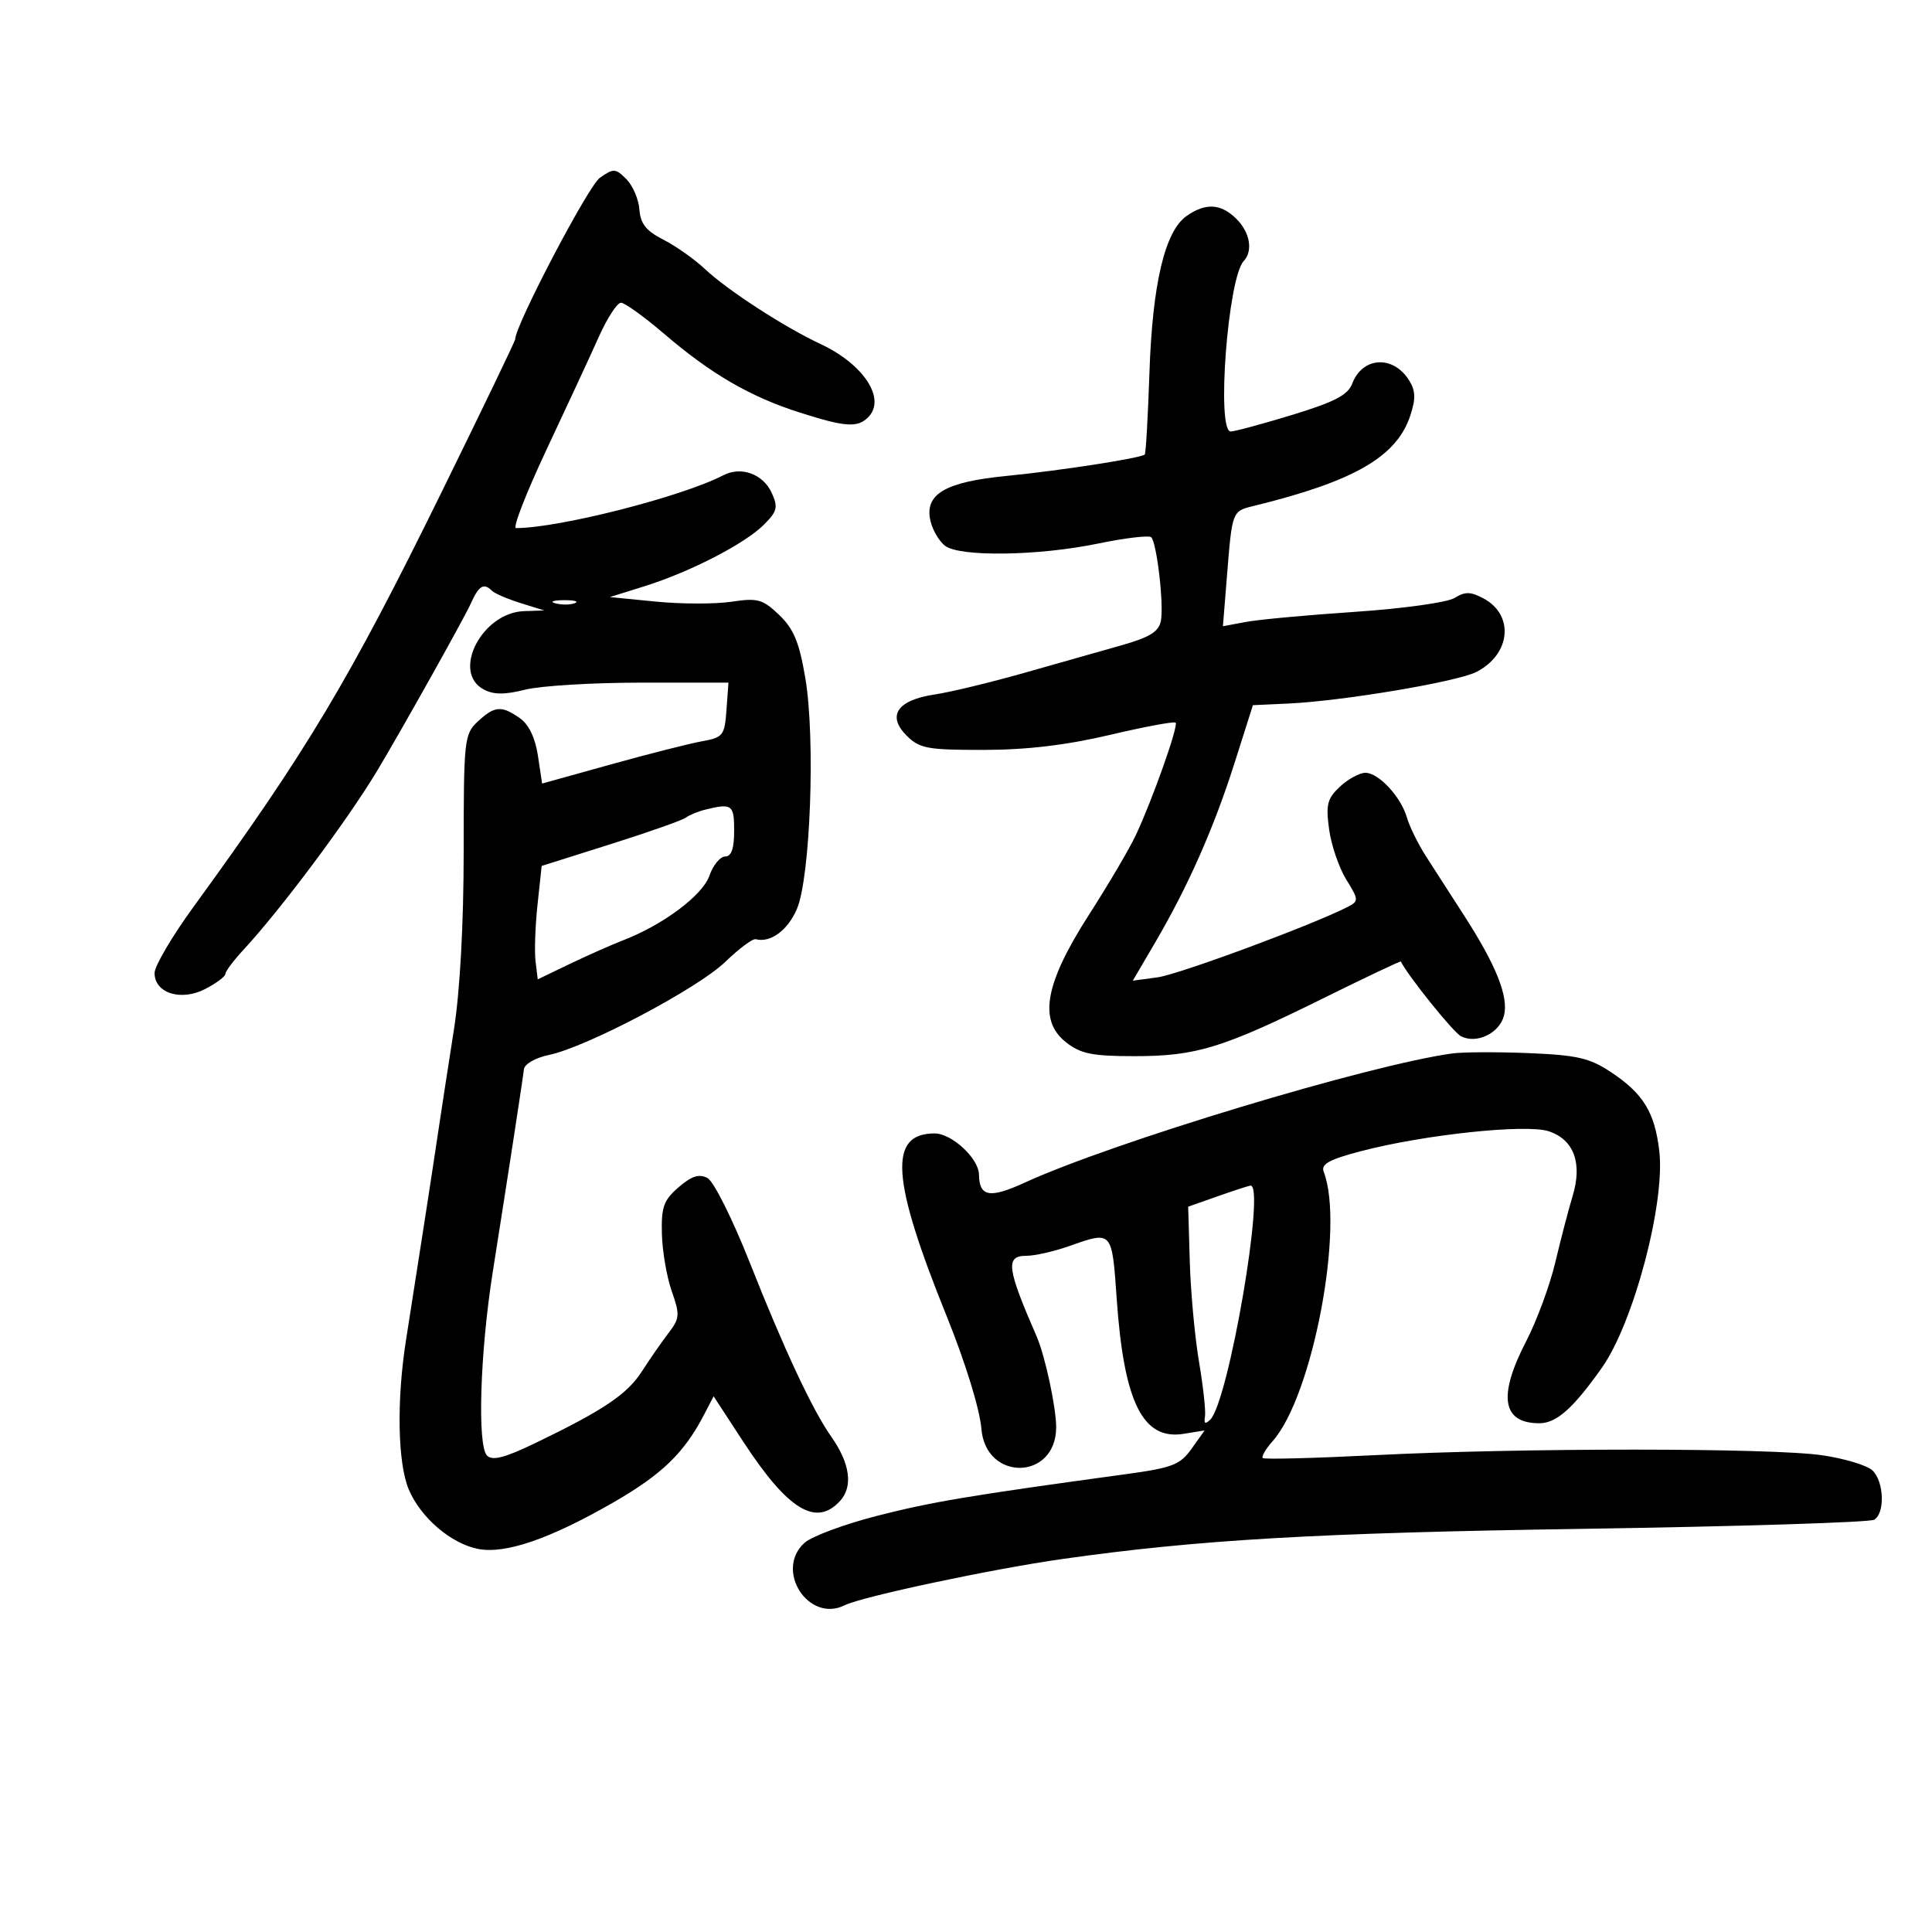 <svg xmlns="http://www.w3.org/2000/svg" width="300" height="300" viewBox="0 0 300 300" version="1.1">
	<path d="M 93.141 27.613 C 91.350 28.869, 80 50.518, 80 52.681 C 80 52.943, 74.849 63.640, 68.554 76.453 C 54.219 105.632, 47.624 116.655, 30.049 140.814 C 26.722 145.387, 24 150.009, 24 151.086 C 24 154.219, 28.101 155.516, 31.861 153.572 C 33.588 152.679, 35.002 151.623, 35.005 151.224 C 35.007 150.826, 36.261 149.150, 37.790 147.500 C 43.562 141.273, 53.803 127.575, 58.485 119.818 C 62.055 113.903, 72.064 96.036, 73.089 93.750 C 74.360 90.914, 75.123 90.455, 76.415 91.750 C 76.827 92.162, 78.814 93.015, 80.832 93.645 L 84.500 94.790 81.386 94.895 C 74.846 95.115, 70.071 104.362, 75.106 107.057 C 76.649 107.882, 78.372 107.892, 81.549 107.092 C 83.934 106.491, 92.012 106, 99.500 106 L 113.115 106 112.807 110.238 C 112.519 114.214, 112.284 114.515, 109 115.106 C 107.075 115.452, 100.702 117.071, 94.839 118.703 L 84.178 121.669 83.530 117.350 C 83.113 114.568, 82.112 112.492, 80.719 111.515 C 77.864 109.516, 76.805 109.601, 74.189 112.039 C 72.093 113.991, 72 114.846, 72 132.165 C 72 143.413, 71.427 153.892, 70.486 159.876 C 69.653 165.169, 68.537 172.425, 68.006 176 C 67.062 182.351, 65.131 194.842, 63.041 208.115 C 61.572 217.450, 61.749 227.155, 63.463 231.258 C 65.299 235.652, 70.071 239.735, 74.296 240.528 C 78.534 241.323, 85.479 238.922, 95.278 233.275 C 102.803 228.939, 106.254 225.594, 109.338 219.650 L 110.809 216.814 115.379 223.814 C 122.340 234.479, 126.731 237.164, 130.464 233.040 C 132.493 230.797, 131.989 227.213, 129.060 223.061 C 126.175 218.972, 121.715 209.446, 116.476 196.181 C 113.788 189.374, 110.830 183.444, 109.865 182.928 C 108.568 182.234, 107.417 182.598, 105.386 184.345 C 103.053 186.351, 102.670 187.416, 102.777 191.598 C 102.846 194.294, 103.535 198.300, 104.309 200.500 C 105.597 204.161, 105.554 204.712, 103.802 207 C 102.749 208.375, 100.900 211.039, 99.694 212.919 C 97.399 216.497, 93.752 218.953, 83.127 224.079 C 78.391 226.364, 76.464 226.864, 75.627 226.024 C 74.090 224.483, 74.542 209.992, 76.516 197.500 C 78.983 181.892, 81.173 167.642, 81.350 166.044 C 81.440 165.222, 83.134 164.250, 85.233 163.814 C 91.099 162.595, 108.344 153.494, 112.618 149.361 C 114.753 147.297, 116.884 145.712, 117.354 145.839 C 119.616 146.449, 122.332 144.456, 123.739 141.154 C 125.840 136.219, 126.632 114.674, 125.055 105.327 C 124.112 99.734, 123.256 97.661, 120.996 95.496 C 118.429 93.037, 117.661 92.824, 113.569 93.437 C 111.059 93.814, 105.787 93.805, 101.854 93.417 L 94.702 92.712 100.101 91.022 C 107.184 88.805, 115.658 84.433, 118.626 81.465 C 120.695 79.396, 120.849 78.763, 119.828 76.522 C 118.502 73.613, 115.084 72.364, 112.343 73.787 C 105.908 77.129, 86.801 82, 80.124 82 C 79.578 82, 81.725 76.487, 84.896 69.750 C 88.066 63.013, 91.717 55.138, 93.008 52.250 C 94.300 49.362, 95.839 47.004, 96.428 47.009 C 97.018 47.014, 100.044 49.195, 103.153 51.857 C 110.422 58.080, 116.476 61.596, 124.128 64.041 C 131.246 66.315, 133.150 66.450, 134.800 64.800 C 137.646 61.954, 134.143 56.565, 127.399 53.413 C 121.792 50.793, 112.987 45.083, 109.500 41.806 C 107.850 40.256, 104.925 38.189, 103 37.212 C 100.335 35.860, 99.449 34.744, 99.286 32.532 C 99.169 30.935, 98.256 28.812, 97.259 27.814 C 95.575 26.131, 95.279 26.116, 93.141 27.613 M 184.250 33.537 C 180.882 35.896, 178.950 44.057, 178.484 57.883 C 178.255 64.694, 177.928 70.405, 177.758 70.575 C 177.198 71.136, 164.646 73.080, 156.231 73.909 C 146.667 74.851, 143.489 76.760, 144.498 80.956 C 144.834 82.355, 145.846 84.063, 146.746 84.750 C 149.037 86.500, 161.210 86.326, 170.471 84.411 C 174.697 83.537, 178.427 83.093, 178.759 83.425 C 179.638 84.304, 180.745 93.884, 180.260 96.419 C 179.943 98.079, 178.526 98.958, 174.173 100.194 C 171.053 101.080, 164.225 103.016, 159 104.497 C 153.775 105.978, 147.524 107.485, 145.108 107.845 C 139.338 108.706, 137.686 111.131, 140.769 114.214 C 142.786 116.231, 143.987 116.454, 152.755 116.445 C 159.418 116.438, 165.605 115.703, 172.319 114.120 C 177.719 112.846, 182.322 111.989, 182.548 112.215 C 183.022 112.689, 178.986 124.098, 176.364 129.693 C 175.383 131.787, 172.123 137.325, 169.121 142 C 162.242 152.710, 161.203 158.441, 165.523 161.839 C 167.813 163.641, 169.588 164, 176.197 164 C 185.740 164, 189.831 162.744, 205.468 155.017 C 212.050 151.764, 217.478 149.192, 217.530 149.301 C 218.533 151.421, 225.639 160.266, 226.848 160.899 C 229.269 162.166, 232.850 160.447, 233.543 157.685 C 234.273 154.777, 232.332 149.903, 227.395 142.240 C 225.361 139.083, 222.685 134.925, 221.448 133 C 220.212 131.075, 218.878 128.375, 218.485 127 C 217.554 123.745, 214.093 120, 212.014 120 C 211.114 120, 209.340 120.966, 208.073 122.147 C 206.097 123.987, 205.856 124.934, 206.383 128.777 C 206.721 131.242, 207.918 134.750, 209.044 136.571 C 210.991 139.721, 211.003 139.926, 209.295 140.809 C 203.960 143.567, 183.042 151.319, 179.743 151.761 L 175.901 152.277 179.355 146.382 C 184.481 137.636, 188.482 128.593, 191.691 118.500 L 194.553 109.500 200.026 109.248 C 208.451 108.860, 226.182 105.887, 229.220 104.353 C 234.582 101.646, 235.194 95.512, 230.362 92.926 C 228.356 91.853, 227.489 91.838, 225.869 92.850 C 224.758 93.543, 217.864 94.506, 210.447 95.004 C 203.070 95.498, 195.427 96.204, 193.464 96.573 L 189.895 97.242 190.528 89.371 C 191.335 79.328, 191.313 79.386, 194.669 78.564 C 210.278 74.741, 216.878 70.931, 218.993 64.522 C 219.854 61.912, 219.812 60.671, 218.806 59.061 C 216.340 55.113, 211.566 55.382, 209.977 59.559 C 209.300 61.342, 207.247 62.414, 200.659 64.423 C 196.013 65.840, 191.713 67, 191.105 67 C 188.855 67, 190.663 43.175, 193.113 40.550 C 194.595 38.962, 194.111 36.111, 192 34 C 189.604 31.604, 187.214 31.461, 184.250 33.537 M 86.269 93.693 C 87.242 93.947, 88.592 93.930, 89.269 93.656 C 89.946 93.382, 89.150 93.175, 87.500 93.195 C 85.850 93.215, 85.296 93.439, 86.269 93.693 M 109.500 125.724 C 108.400 125.994, 107.050 126.551, 106.500 126.961 C 105.950 127.371, 100.687 129.227, 94.805 131.084 L 84.110 134.462 83.465 140.485 C 83.110 143.798, 82.973 147.760, 83.160 149.289 L 83.500 152.071 88.500 149.668 C 91.250 148.347, 94.957 146.704, 96.737 146.017 C 102.971 143.612, 109.092 139.036, 110.155 135.986 C 110.727 134.344, 111.827 133, 112.598 133 C 113.567 133, 114 131.765, 114 129 C 114 124.935, 113.674 124.698, 109.500 125.724 M 225.500 163.580 C 212.529 165.359, 172.749 177.381, 159.098 183.647 C 153.691 186.129, 152.063 185.839, 152.015 182.385 C 151.981 179.878, 147.797 176, 145.127 176 C 137.904 176, 138.381 183.074, 147.049 204.500 C 149.896 211.539, 152.152 218.864, 152.386 221.829 C 153.037 230.095, 164 229.893, 164 221.614 C 164 218.529, 162.274 210.512, 160.961 207.500 C 156.330 196.873, 156.092 195, 159.374 195 C 160.680 195, 163.662 194.325, 166 193.500 C 172.747 191.119, 172.658 191.020, 173.407 201.750 C 174.524 217.753, 177.458 223.665, 183.776 222.646 L 187.053 222.117 185.033 224.954 C 183.246 227.463, 182.058 227.921, 174.756 228.918 C 150.560 232.222, 144.707 233.202, 136.219 235.372 C 131.115 236.678, 126.031 238.567, 124.921 239.572 C 120.230 243.817, 125.550 252.064, 131.171 249.261 C 133.875 247.913, 154.083 243.621, 165 242.076 C 186.131 239.085, 204.412 238.025, 245.659 237.400 C 269.946 237.032, 290.365 236.393, 291.034 235.979 C 292.716 234.939, 292.560 230.132, 290.786 228.358 C 289.981 227.552, 286.437 226.477, 282.911 225.967 C 274.937 224.814, 236.177 224.808, 213.500 225.956 C 204.150 226.429, 196.311 226.631, 196.079 226.404 C 195.848 226.178, 196.552 224.981, 197.644 223.746 C 203.837 216.741, 208.816 190.410, 205.546 181.966 C 205.085 180.775, 206.356 180.061, 211.226 178.779 C 221.060 176.189, 236.985 174.495, 240.501 175.665 C 244.394 176.961, 245.742 180.618, 244.200 185.702 C 243.567 187.791, 242.356 192.425, 241.510 196 C 240.665 199.575, 238.629 205.094, 236.986 208.265 C 232.566 216.796, 233.243 221, 239.035 221 C 241.680 221, 244.270 218.703, 248.722 212.410 C 253.669 205.417, 258.607 186.776, 257.651 178.703 C 256.938 172.681, 255.158 169.795, 250.090 166.441 C 246.834 164.286, 244.837 163.829, 237.364 163.527 C 232.489 163.329, 227.150 163.353, 225.500 163.580 M 189 185.786 L 184.500 187.373 184.750 195.936 C 184.888 200.646, 185.536 207.650, 186.189 211.500 C 186.843 215.350, 187.255 219.175, 187.105 220 C 186.912 221.066, 187.149 221.194, 187.926 220.441 C 190.766 217.688, 196.588 183.729, 194.155 184.100 C 193.795 184.155, 191.475 184.914, 189 185.786" stroke="none" fill="black" fill-rule="evenodd"/>
</svg>